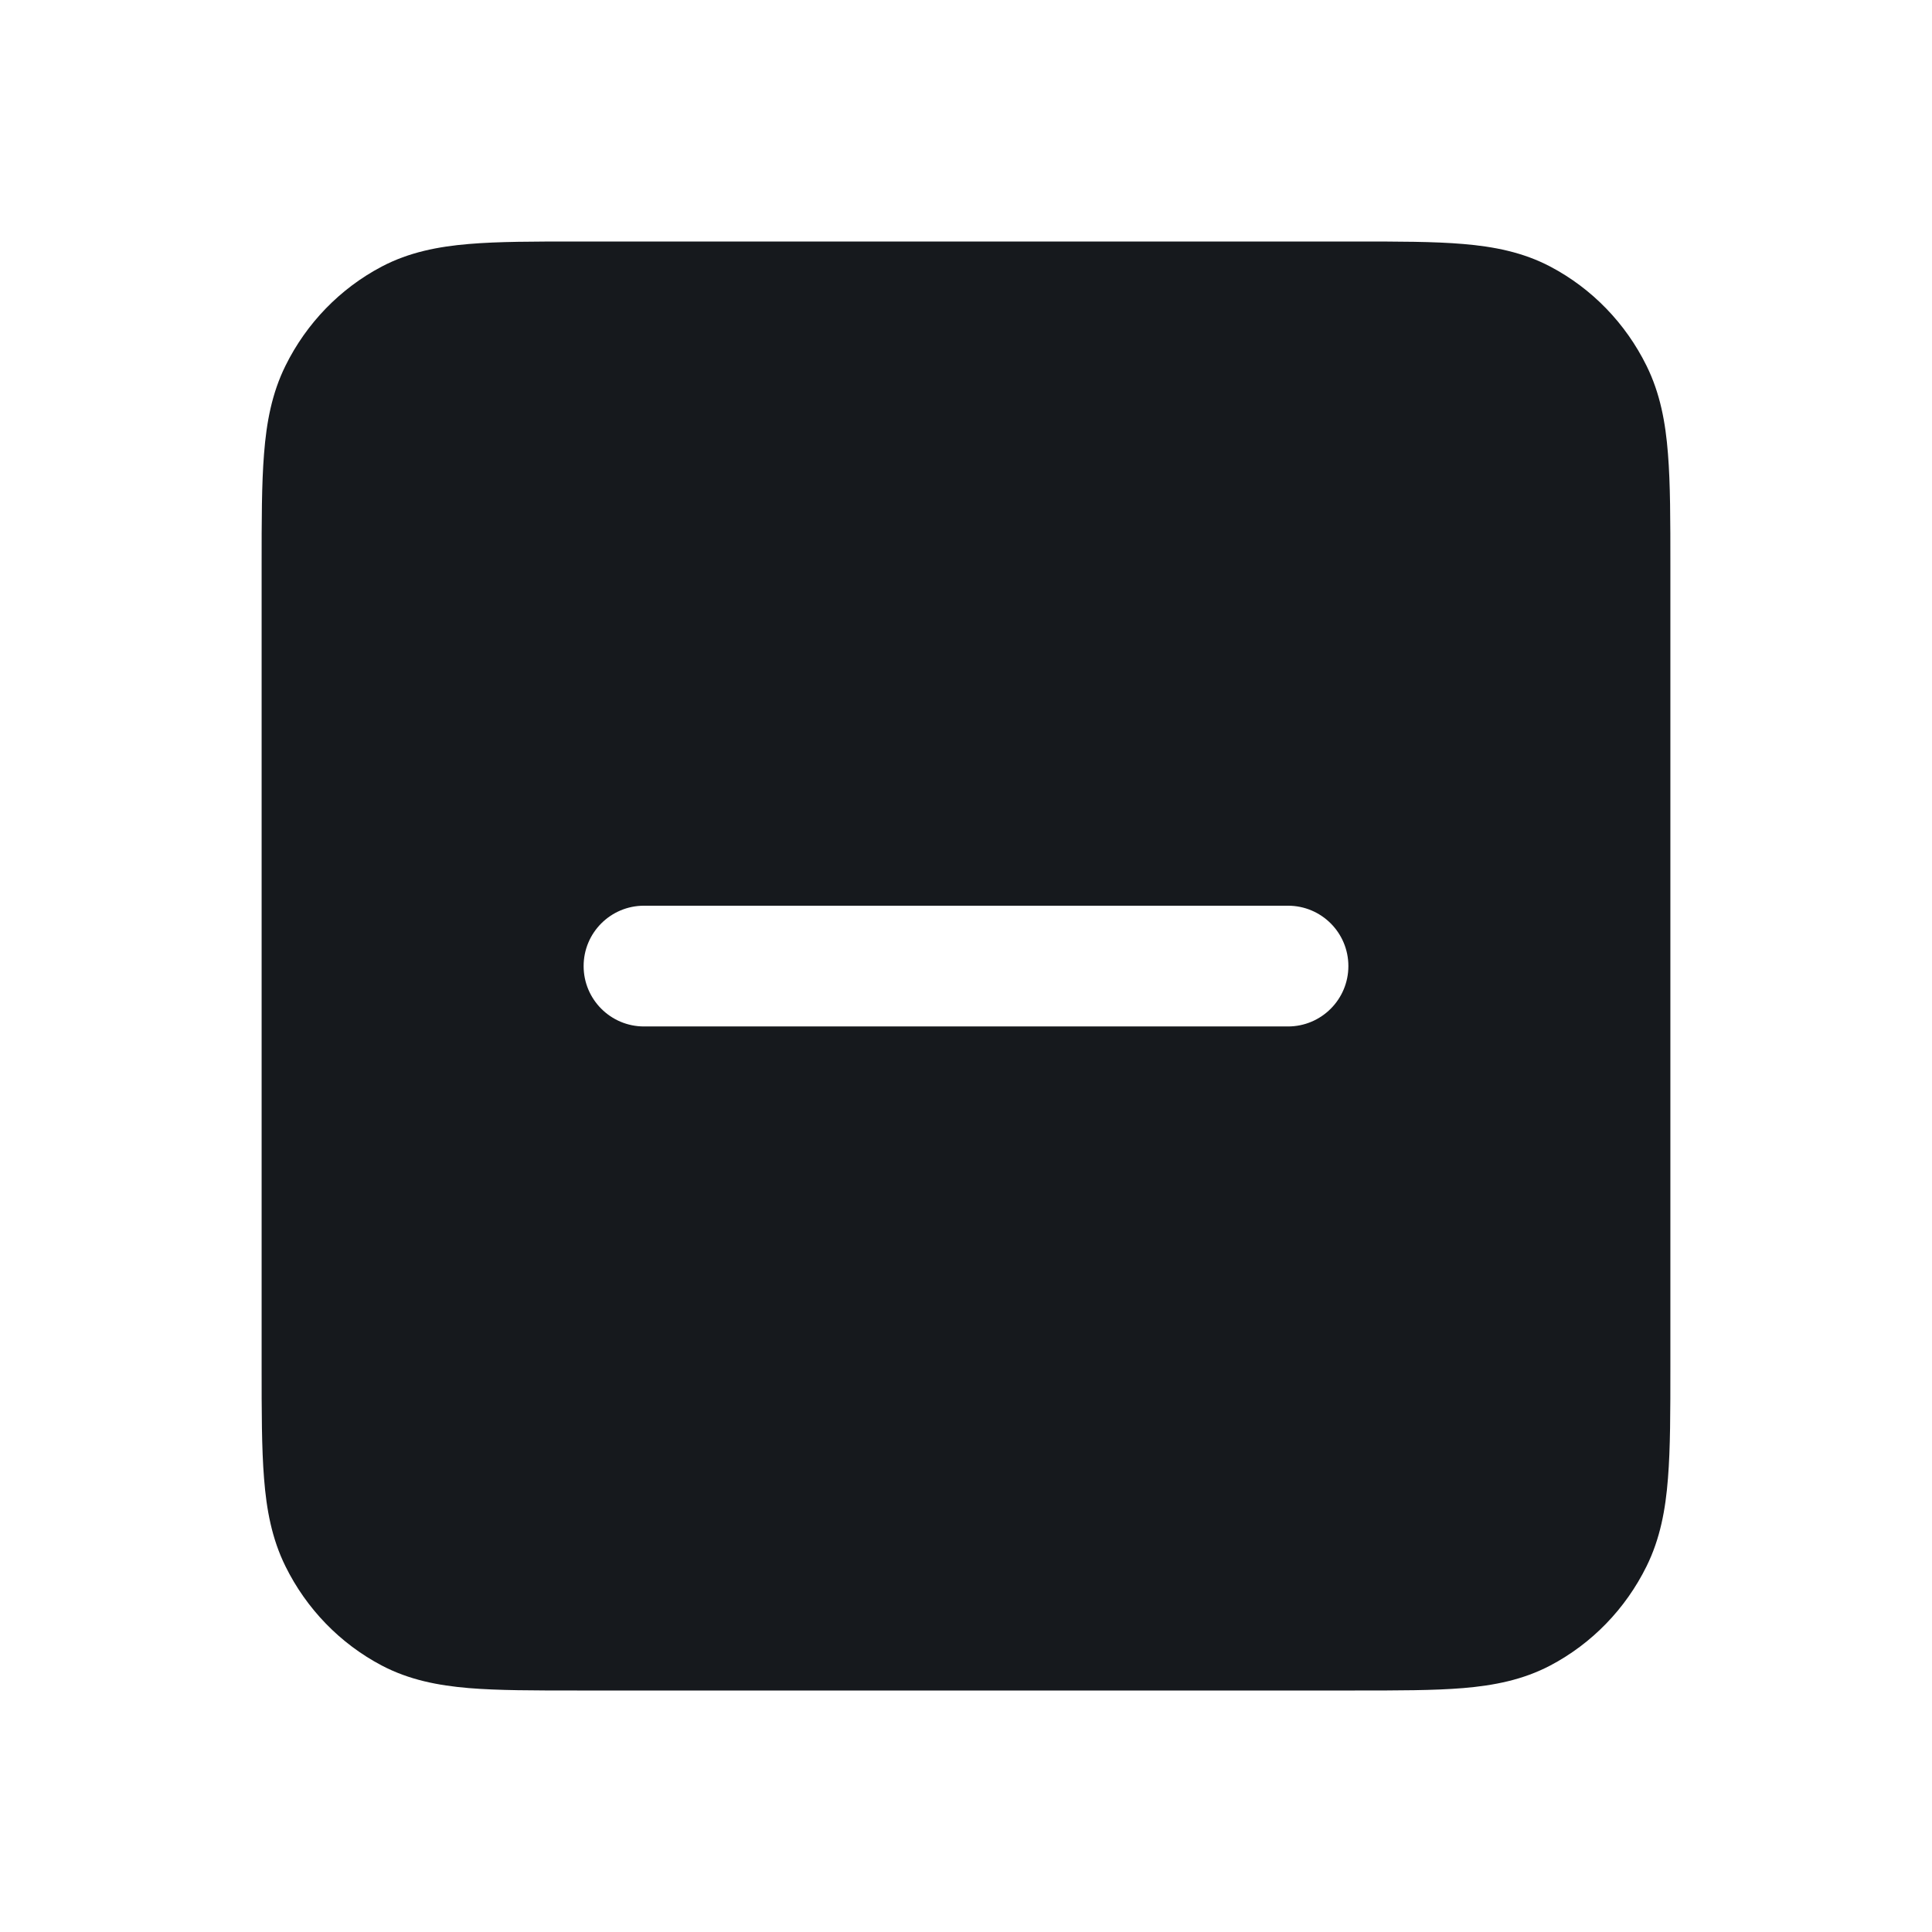 <svg width="24" height="24" viewBox="0 0 24 24" fill="none" xmlns="http://www.w3.org/2000/svg">
<path d="M16.831 3H7.169C6.635 3 6.189 3 5.823 3.031C5.442 3.063 5.082 3.133 4.743 3.311C4.224 3.584 3.806 4.017 3.546 4.544C3.377 4.886 3.31 5.248 3.28 5.637C3.25 6.01 3.25 6.468 3.25 7.021V16.98C3.25 17.532 3.25 17.991 3.28 18.364C3.31 18.753 3.377 19.115 3.546 19.457C3.806 19.984 4.224 20.417 4.743 20.69C5.082 20.868 5.442 20.938 5.823 20.97C6.189 21 6.635 21 7.169 21H16.831C17.365 21 17.811 21 18.177 20.97C18.558 20.938 18.918 20.868 19.257 20.69C19.776 20.417 20.194 19.984 20.454 19.457C20.623 19.115 20.69 18.753 20.72 18.364C20.75 17.991 20.75 17.532 20.75 16.98V7.021C20.75 6.468 20.75 6.01 20.72 5.637C20.69 5.248 20.623 4.886 20.454 4.544C20.194 4.017 19.776 3.584 19.257 3.311C18.918 3.133 18.558 3.063 18.177 3.031C17.811 3 17.365 3 16.831 3ZM8 11.251H16C16.414 11.251 16.75 11.586 16.75 12.001C16.75 12.415 16.414 12.751 16 12.751H8C7.586 12.751 7.25 12.415 7.25 12.001C7.25 11.586 7.586 11.251 8 11.251Z" fill="#16191D"/>
</svg>
